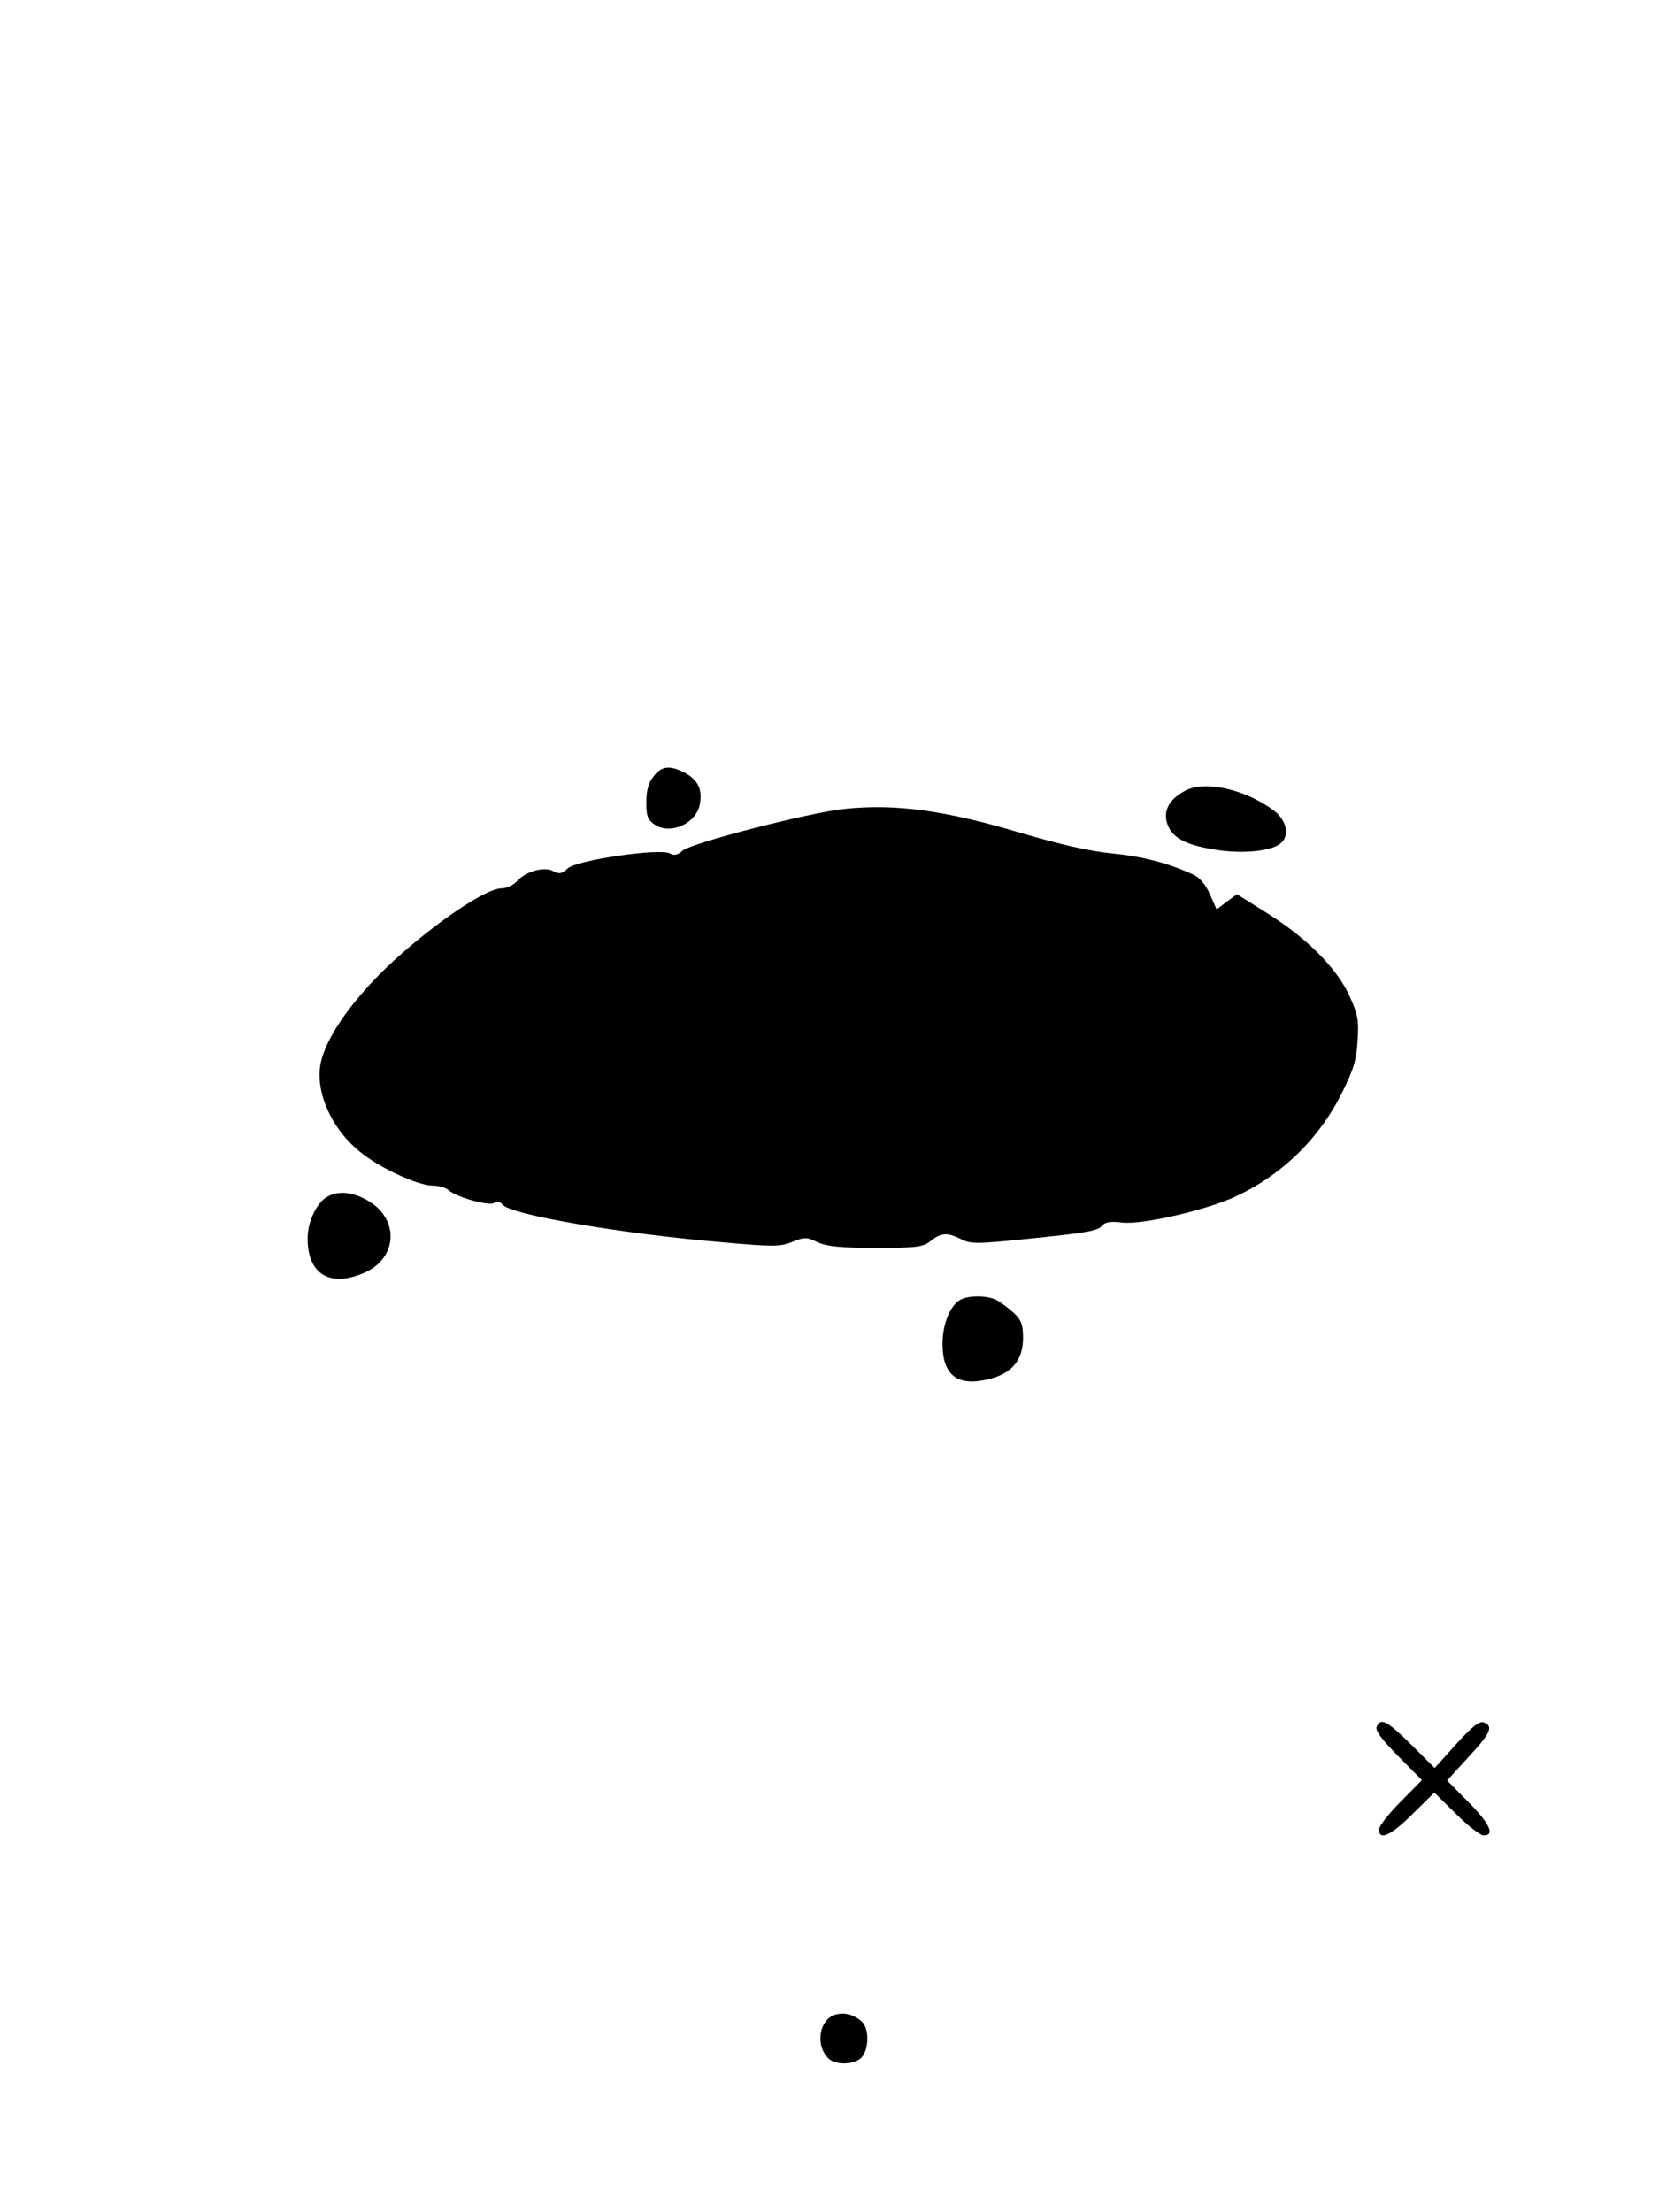 <?xml version="1.0" standalone="no"?>
<!DOCTYPE svg PUBLIC "-//W3C//DTD SVG 20010904//EN"
 "http://www.w3.org/TR/2001/REC-SVG-20010904/DTD/svg10.dtd">
<svg version="1.0" xmlns="http://www.w3.org/2000/svg"
 width="480pt" height="640pt" viewBox="0 0 480 640"
 preserveAspectRatio="xMidYMid meet">
<g transform="translate(0,640) scale(0.1,-0.1)"
fill="#000000" stroke="none">
<path d="M1891 4154 c-15 -19 -21 -41 -21 -75 0 -41 4 -51 25 -65 46 -30 120
4 130 60 8 42 -6 71 -45 91 -42 22 -66 19 -89 -11z"/>
<path d="M3430 4113 c-49 -26 -67 -61 -51 -101 16 -39 58 -59 149 -72 74 -10
151 -2 177 20 27 22 18 66 -18 94 -82 62 -198 89 -257 59z"/>
<path d="M2445 4060 c-101 -10 -446 -99 -470 -121 -14 -13 -25 -15 -37 -8 -28
16 -268 -19 -295 -43 -17 -16 -25 -18 -43 -8 -26 14 -79 -1 -105 -30 -10 -11
-30 -20 -44 -20 -56 0 -265 -152 -379 -276 -80 -87 -131 -168 -144 -229 -18
-86 35 -200 125 -266 58 -44 160 -89 198 -89 18 0 40 -6 48 -14 23 -20 116
-46 131 -36 9 5 18 3 24 -5 22 -29 341 -84 637 -109 146 -13 166 -13 201 1 36
15 43 14 74 -1 27 -12 65 -16 168 -16 118 0 136 2 159 20 30 24 48 25 88 5 27
-14 45 -14 182 0 188 19 213 24 227 40 8 10 26 12 58 8 56 -6 229 33 317 71
139 62 250 168 318 305 34 68 42 96 45 152 4 59 0 76 -25 131 -38 80 -123 165
-238 237 l-86 54 -30 -22 -29 -22 -19 43 c-12 28 -29 48 -47 57 -73 34 -147
53 -236 62 -64 6 -151 26 -260 58 -224 67 -366 86 -513 71z"/>
<path d="M941 2934 c-28 -20 -51 -72 -51 -117 0 -105 66 -143 167 -98 95 44
98 157 5 209 -47 26 -89 28 -121 6z"/>
<path d="M2777 2639 c-28 -17 -50 -70 -50 -126 0 -93 44 -126 137 -102 64 16
96 55 96 118 0 39 -5 52 -27 73 -16 14 -38 31 -50 37 -27 14 -82 14 -106 0z"/>
<path d="M3983 1404 c-4 -11 16 -38 63 -85 l68 -69 -62 -63 c-34 -34 -62 -70
-62 -80 0 -33 35 -17 97 45 l63 62 63 -62 c34 -34 70 -62 80 -62 33 0 17 35
-45 97 l-61 62 61 67 c65 70 74 90 45 101 -12 5 -34 -12 -80 -63 l-62 -69 -68
68 c-70 69 -89 79 -100 51z"/>
<path d="M2412 570 c-43 -18 -52 -88 -16 -124 21 -22 77 -20 97 2 22 25 22 85
0 104 -25 22 -54 28 -81 18z"/>
</g>
</svg>
